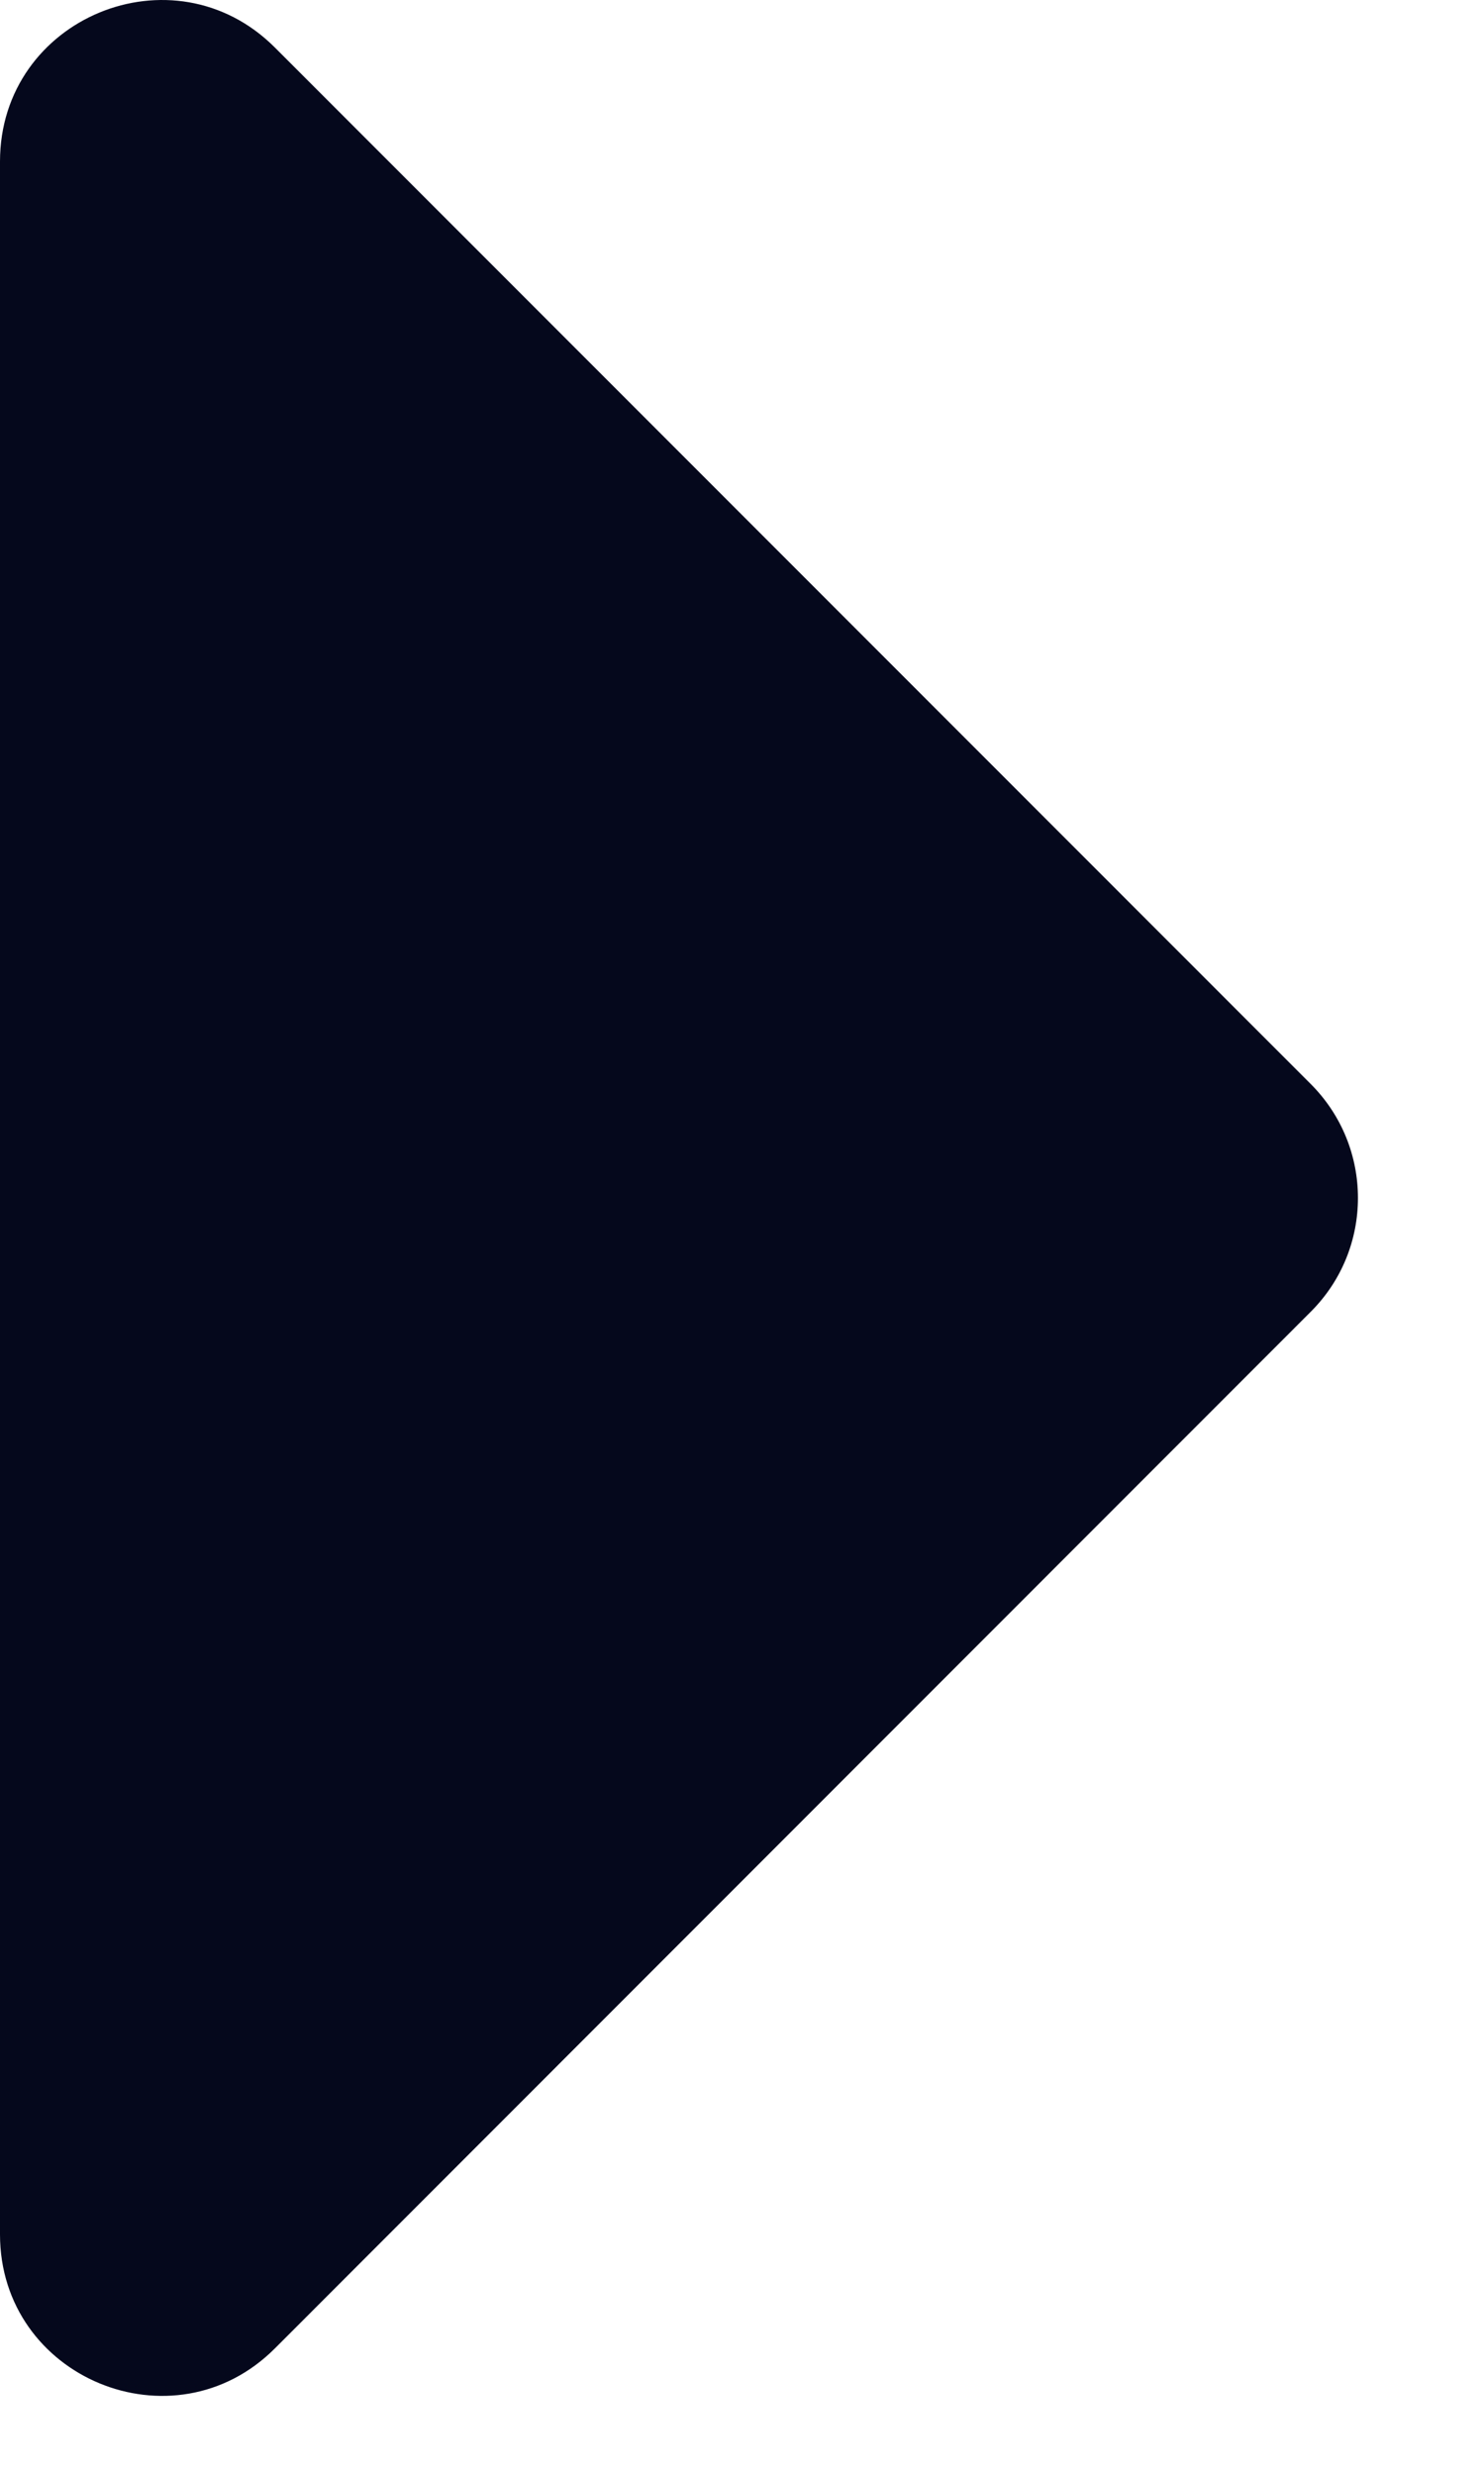 <svg width="9" height="15" viewBox="0 0 9 15" fill="none" xmlns="http://www.w3.org/2000/svg">
<path d="M0 13.543V0.979C0 0.108 1.052 -0.327 1.667 0.288L7.949 6.57C8.331 6.952 8.331 7.57 7.949 7.951L1.667 14.234C1.052 14.849 0 14.413 0 13.543Z" fill="#05081C"/>
</svg>
